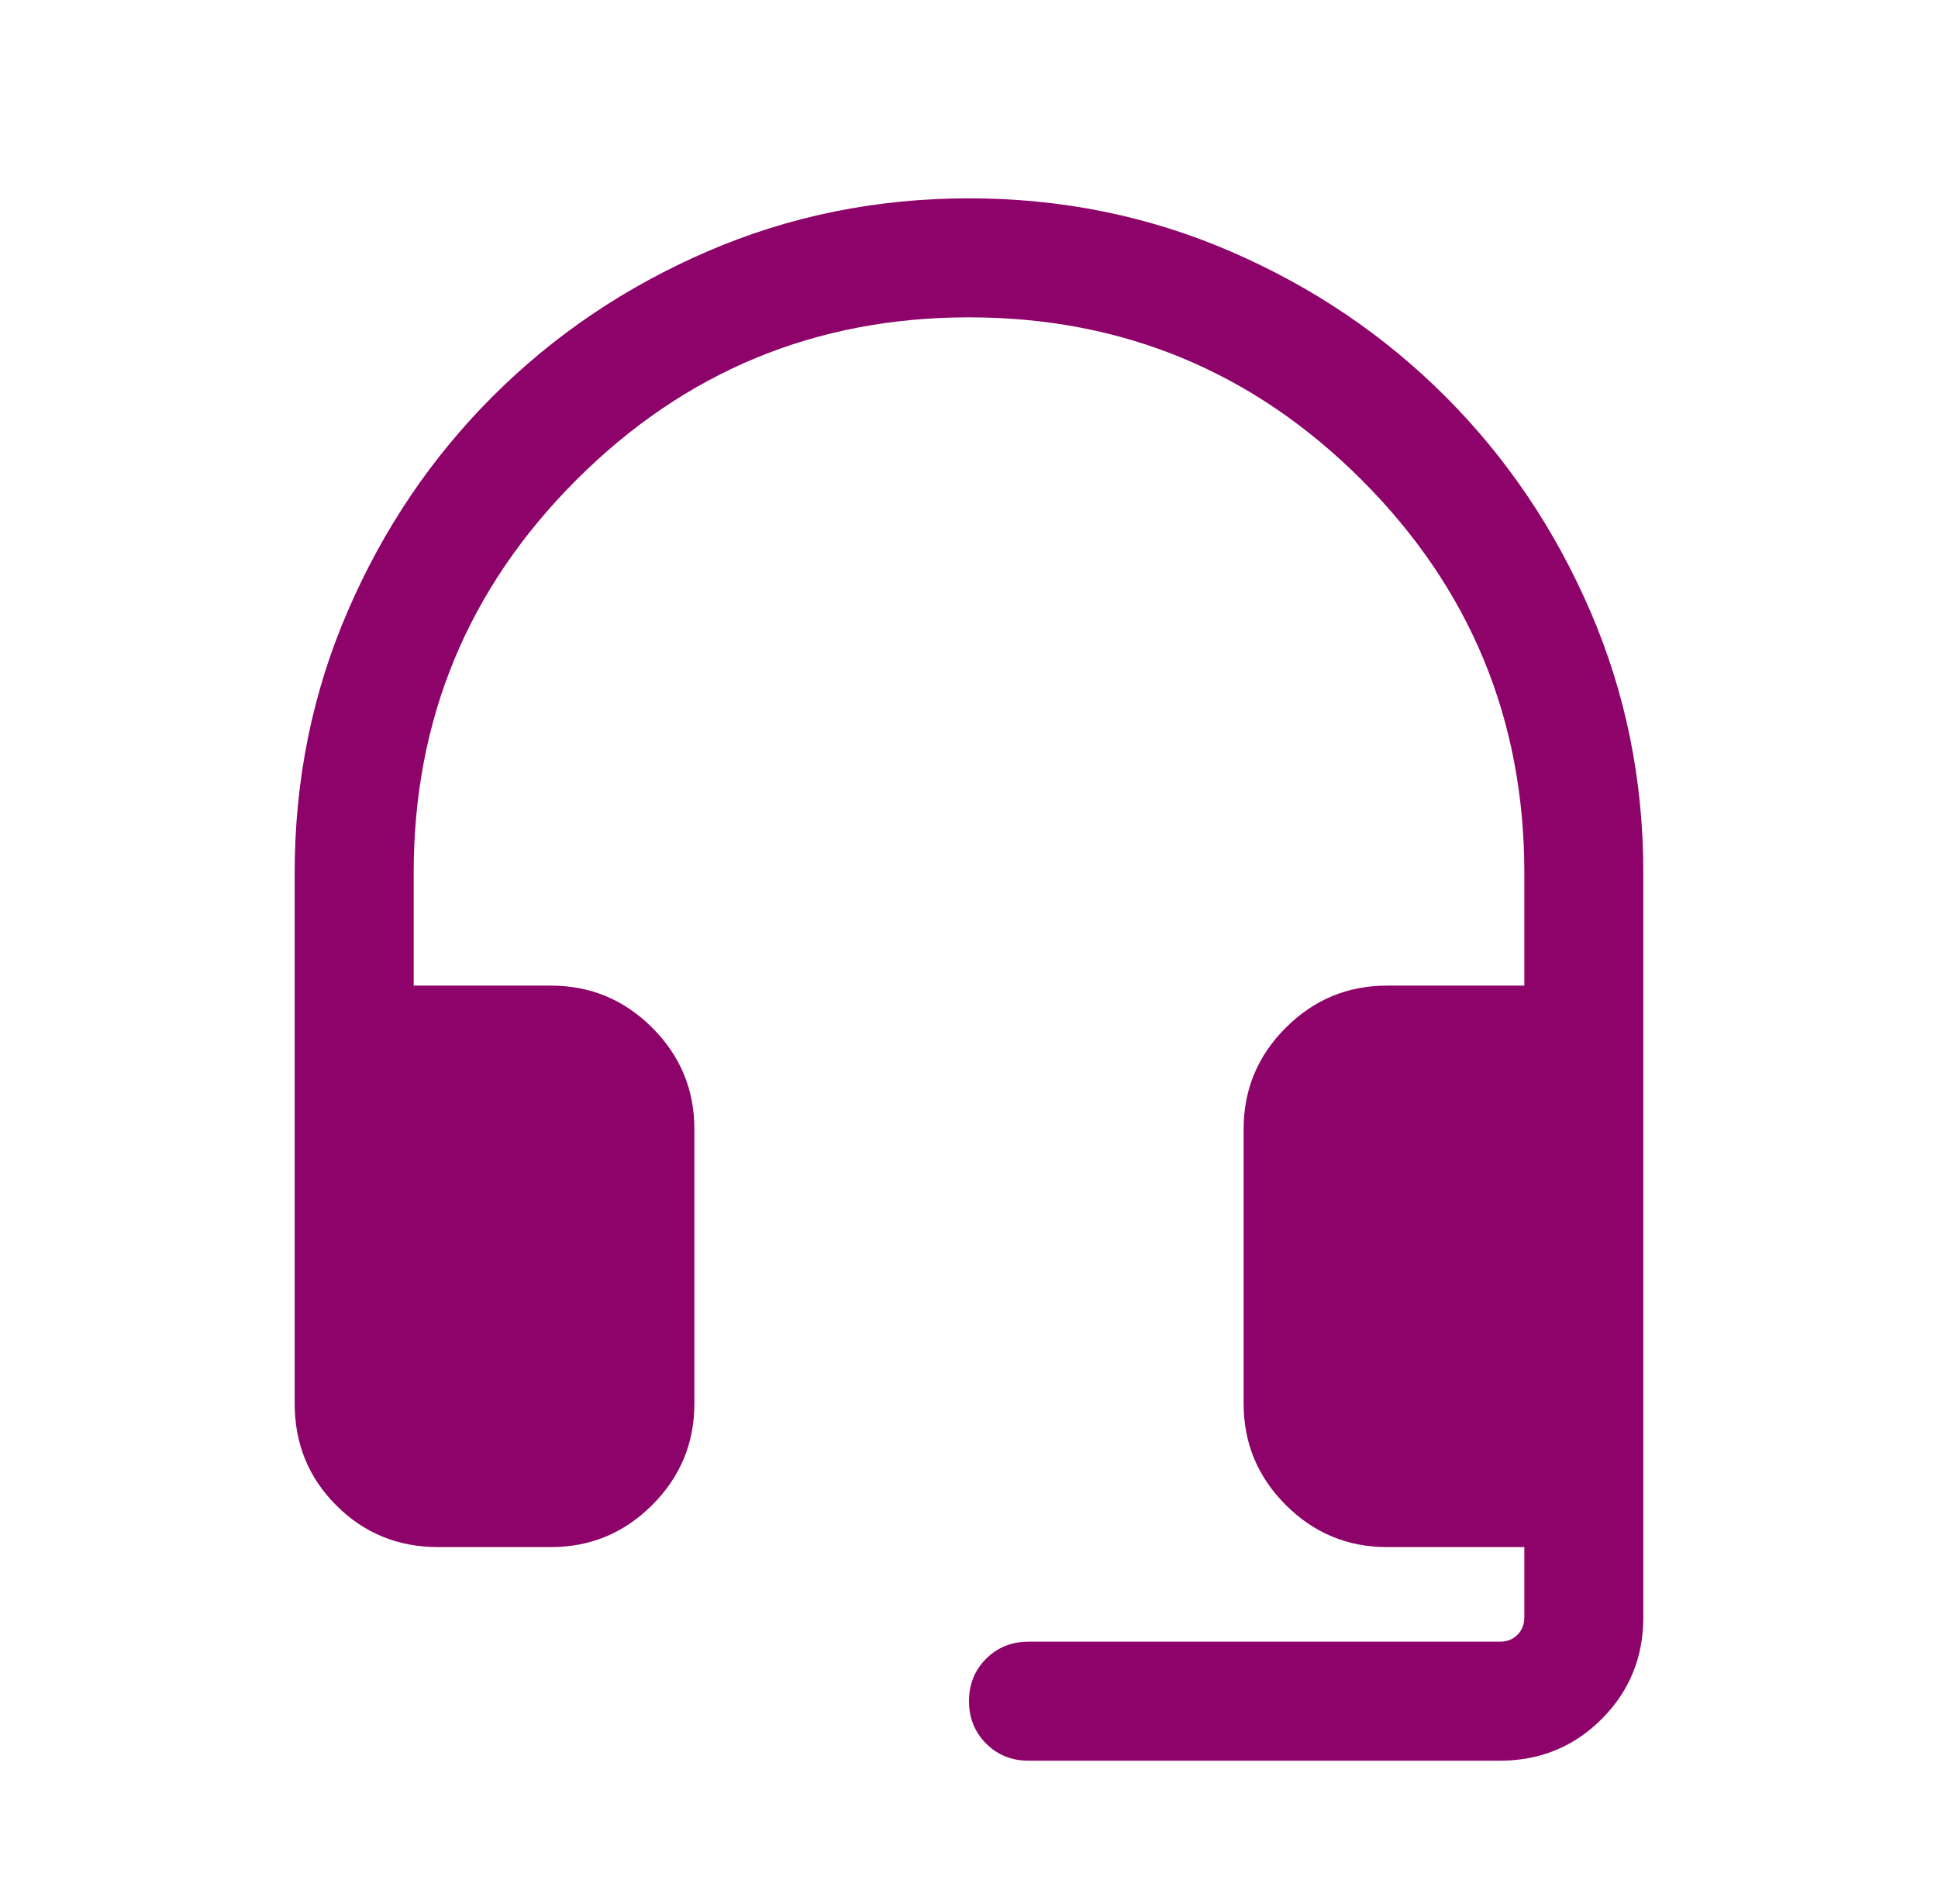 <svg width="57" height="56" viewBox="0 0 57 56" fill="none" xmlns="http://www.w3.org/2000/svg">
<mask id="mask0_823_6193" style="mask-type:alpha" maskUnits="userSpaceOnUse" x="0" y="0" width="57" height="56">
<rect x="0.5" width="56" height="56" fill="#D9D9D9"/>
</mask>
<g mask="url(#mask0_823_6193)">
<path d="M12.885 45.5C11.706 45.5 10.708 45.091 9.892 44.275C9.075 43.458 8.667 42.46 8.667 41.282V25.666C8.667 22.945 9.187 20.38 10.228 17.972C11.269 15.563 12.69 13.458 14.491 11.658C16.292 9.857 18.396 8.436 20.805 7.395C23.214 6.354 25.779 5.833 28.5 5.833C31.221 5.833 33.786 6.354 36.195 7.395C38.603 8.436 40.708 9.857 42.509 11.658C44.31 13.458 45.731 15.563 46.772 17.972C47.813 20.38 48.333 22.945 48.333 25.666V47.563C48.333 48.742 47.925 49.74 47.108 50.557C46.292 51.373 45.294 51.782 44.115 51.782H30.25C29.754 51.782 29.338 51.614 29.003 51.278C28.668 50.943 28.5 50.527 28.5 50.031C28.5 49.535 28.668 49.119 29.003 48.784C29.338 48.449 29.754 48.282 30.25 48.282H44.115C44.325 48.282 44.497 48.214 44.631 48.08C44.766 47.945 44.833 47.773 44.833 47.563V45.5H40.795C39.635 45.5 38.642 45.087 37.816 44.261C36.99 43.435 36.577 42.442 36.577 41.282V33.205C36.577 32.045 36.99 31.052 37.816 30.226C38.642 29.4 39.635 28.987 40.795 28.987H44.833V25.666C44.833 21.155 43.239 17.305 40.05 14.116C36.861 10.928 33.011 9.333 28.5 9.333C23.989 9.333 20.139 10.928 16.95 14.116C13.761 17.305 12.167 21.155 12.167 25.666V28.987H16.205C17.365 28.987 18.358 29.4 19.184 30.226C20.01 31.052 20.423 32.045 20.423 33.205V41.282C20.423 42.442 20.01 43.435 19.184 44.261C18.358 45.087 17.365 45.5 16.205 45.5H12.885Z" fill="#8E0369"/>
</g>
</svg>
